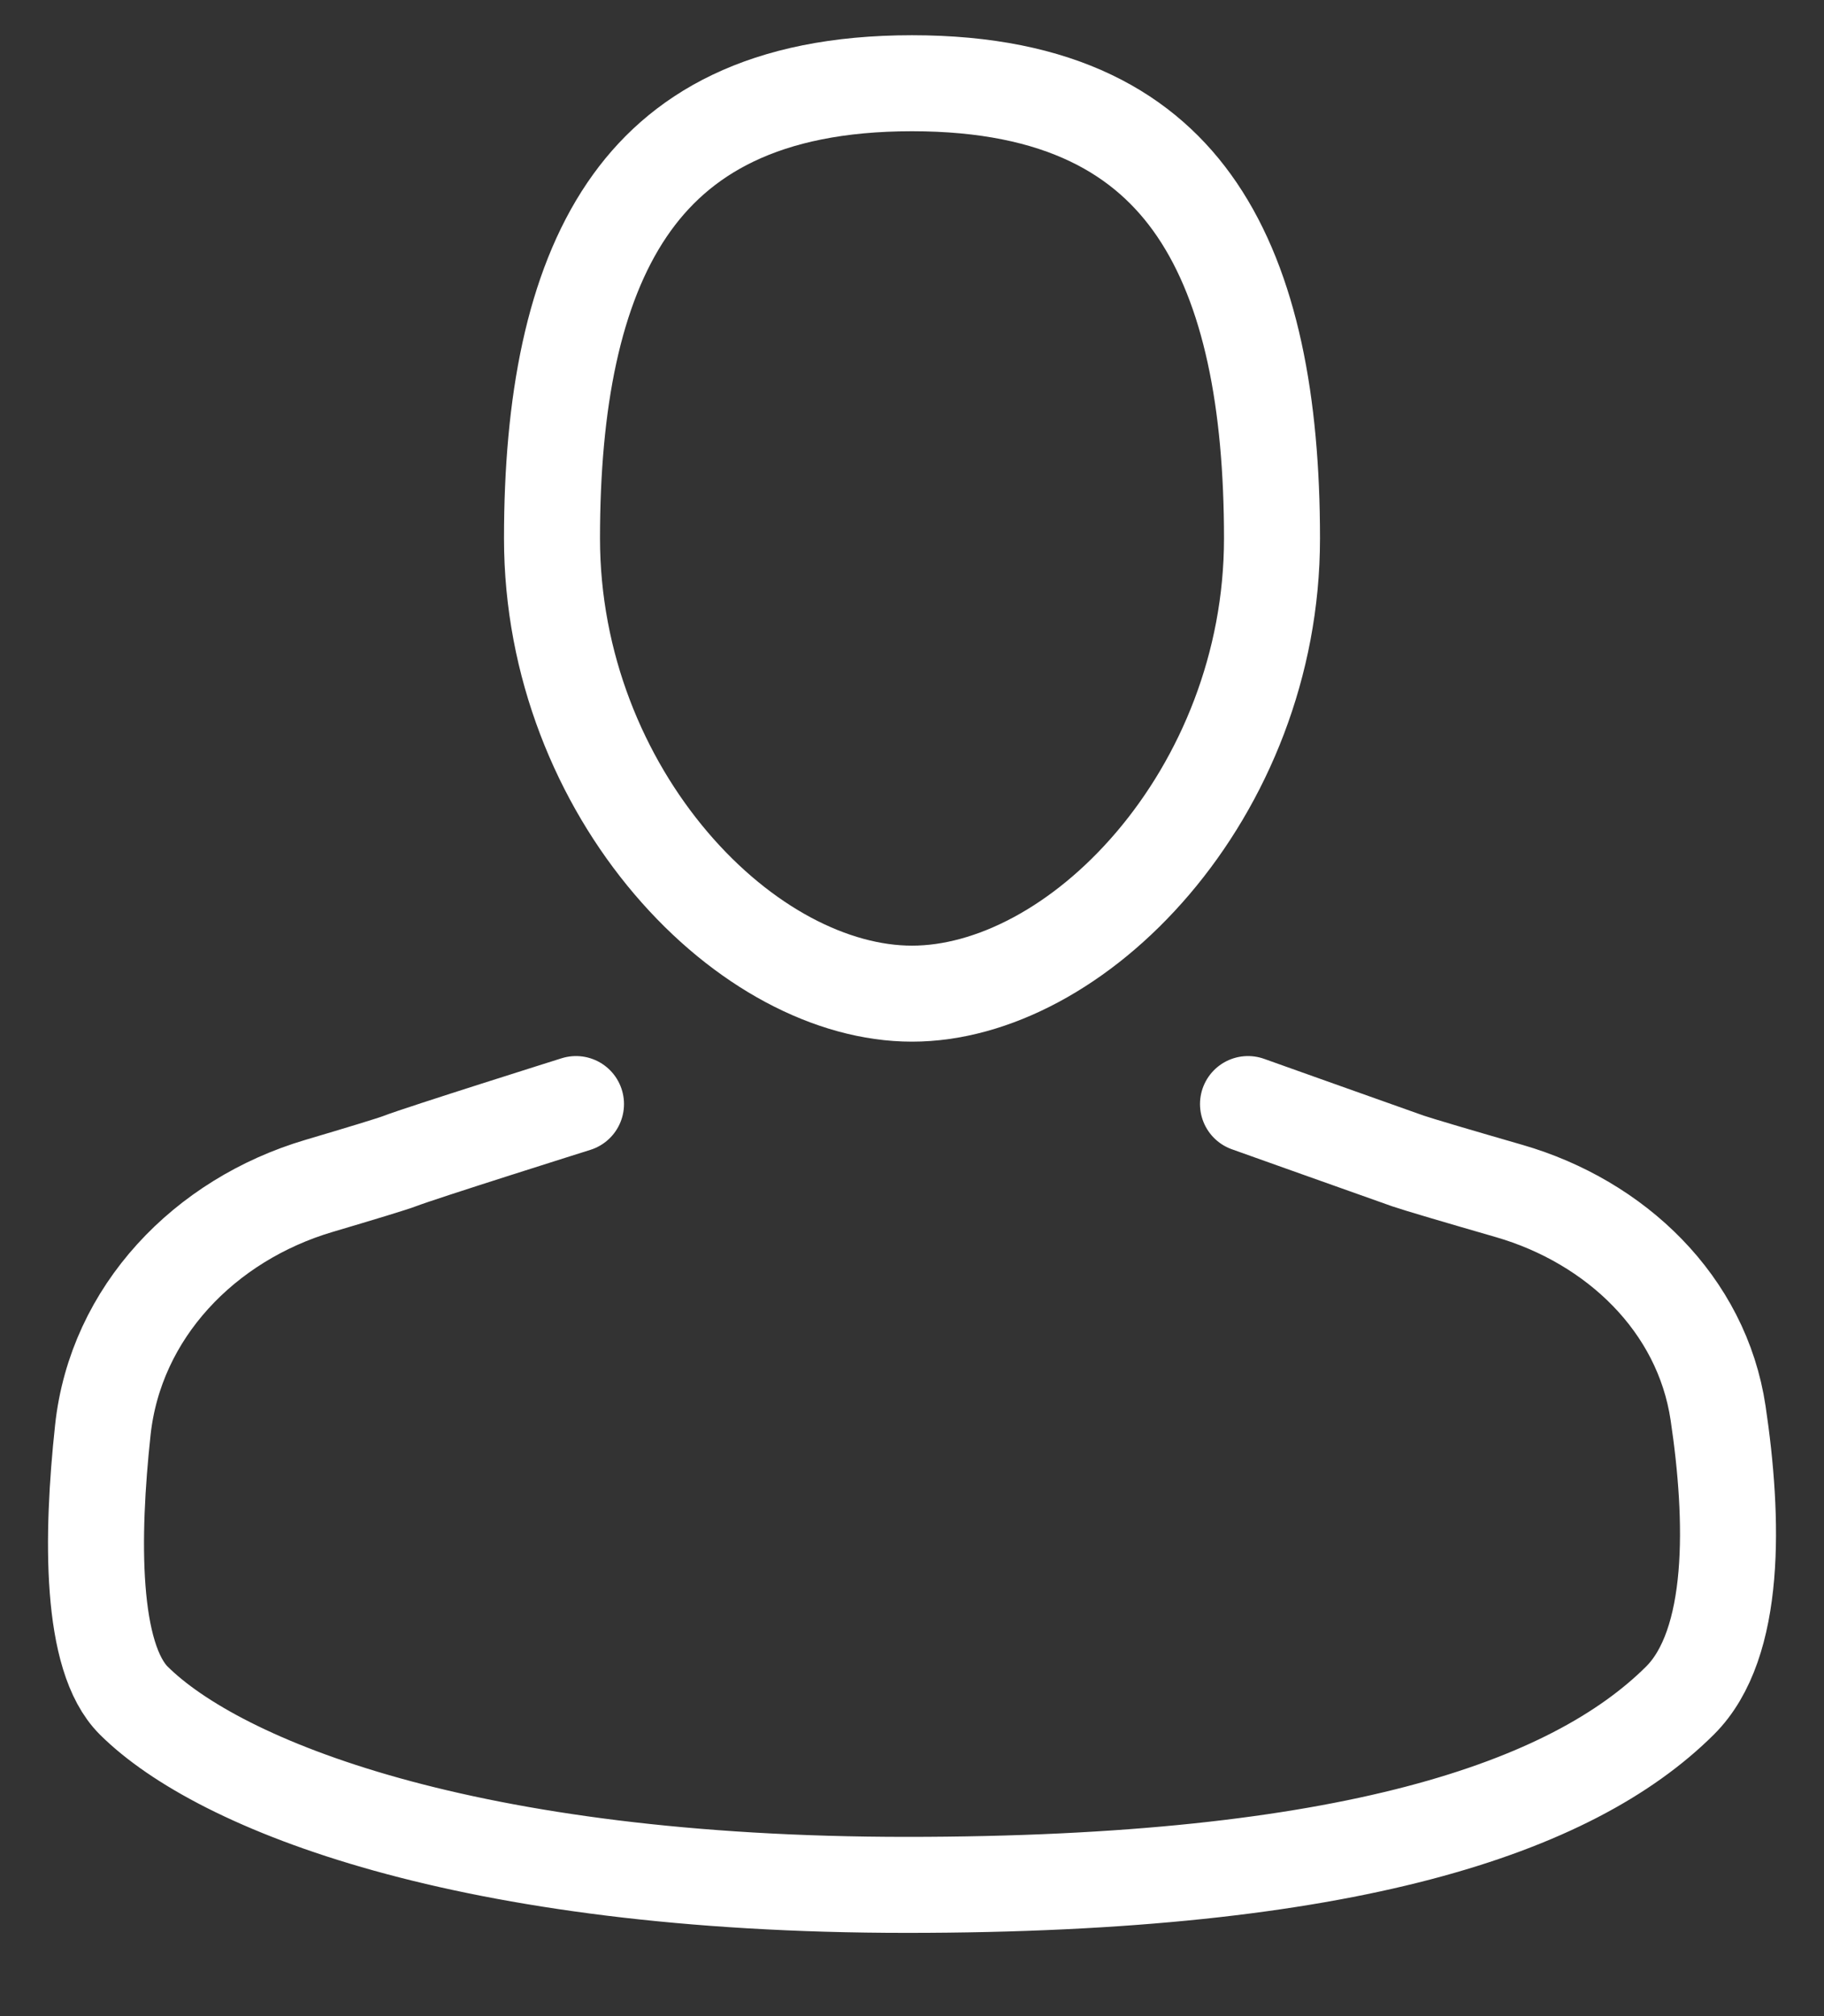 <svg width="19" height="21" viewBox="0 0 19 21" fill="none" xmlns="http://www.w3.org/2000/svg">
<rect x="0" y="0" width="19" height="21" fill="#333333" stroke="none"/>
<path d="M13.25 5.608C13.25 6.929 12.746 8.126 12.01 8.991C11.268 9.863 10.334 10.35 9.5 10.35C8.666 10.35 7.732 9.863 6.99 8.991C6.254 8.126 5.75 6.929 5.75 5.608C5.75 4.195 5.973 3.007 6.532 2.183C7.066 1.396 7.957 0.867 9.5 0.867C11.043 0.867 11.934 1.396 12.468 2.183C13.027 3.007 13.25 4.195 13.25 5.608Z" stroke="white"/>
<path d="M6 11.5C6 11.5 4.383 12.009 4.167 12.093C4.093 12.122 3.746 12.227 3.321 12.353C2.134 12.705 1.203 13.665 1.071 14.897C0.951 16.009 0.939 17.262 1.394 17.714C2.28 18.594 4.856 19.633 9.446 19.633C14.036 19.633 16.372 18.834 17.499 17.714C18.094 17.123 18.061 15.82 17.897 14.72C17.727 13.58 16.829 12.727 15.722 12.406C15.213 12.259 14.768 12.128 14.667 12.093C14.405 12.001 13 11.5 13 11.5" stroke="white" stroke-linecap="round"/>
</svg>
